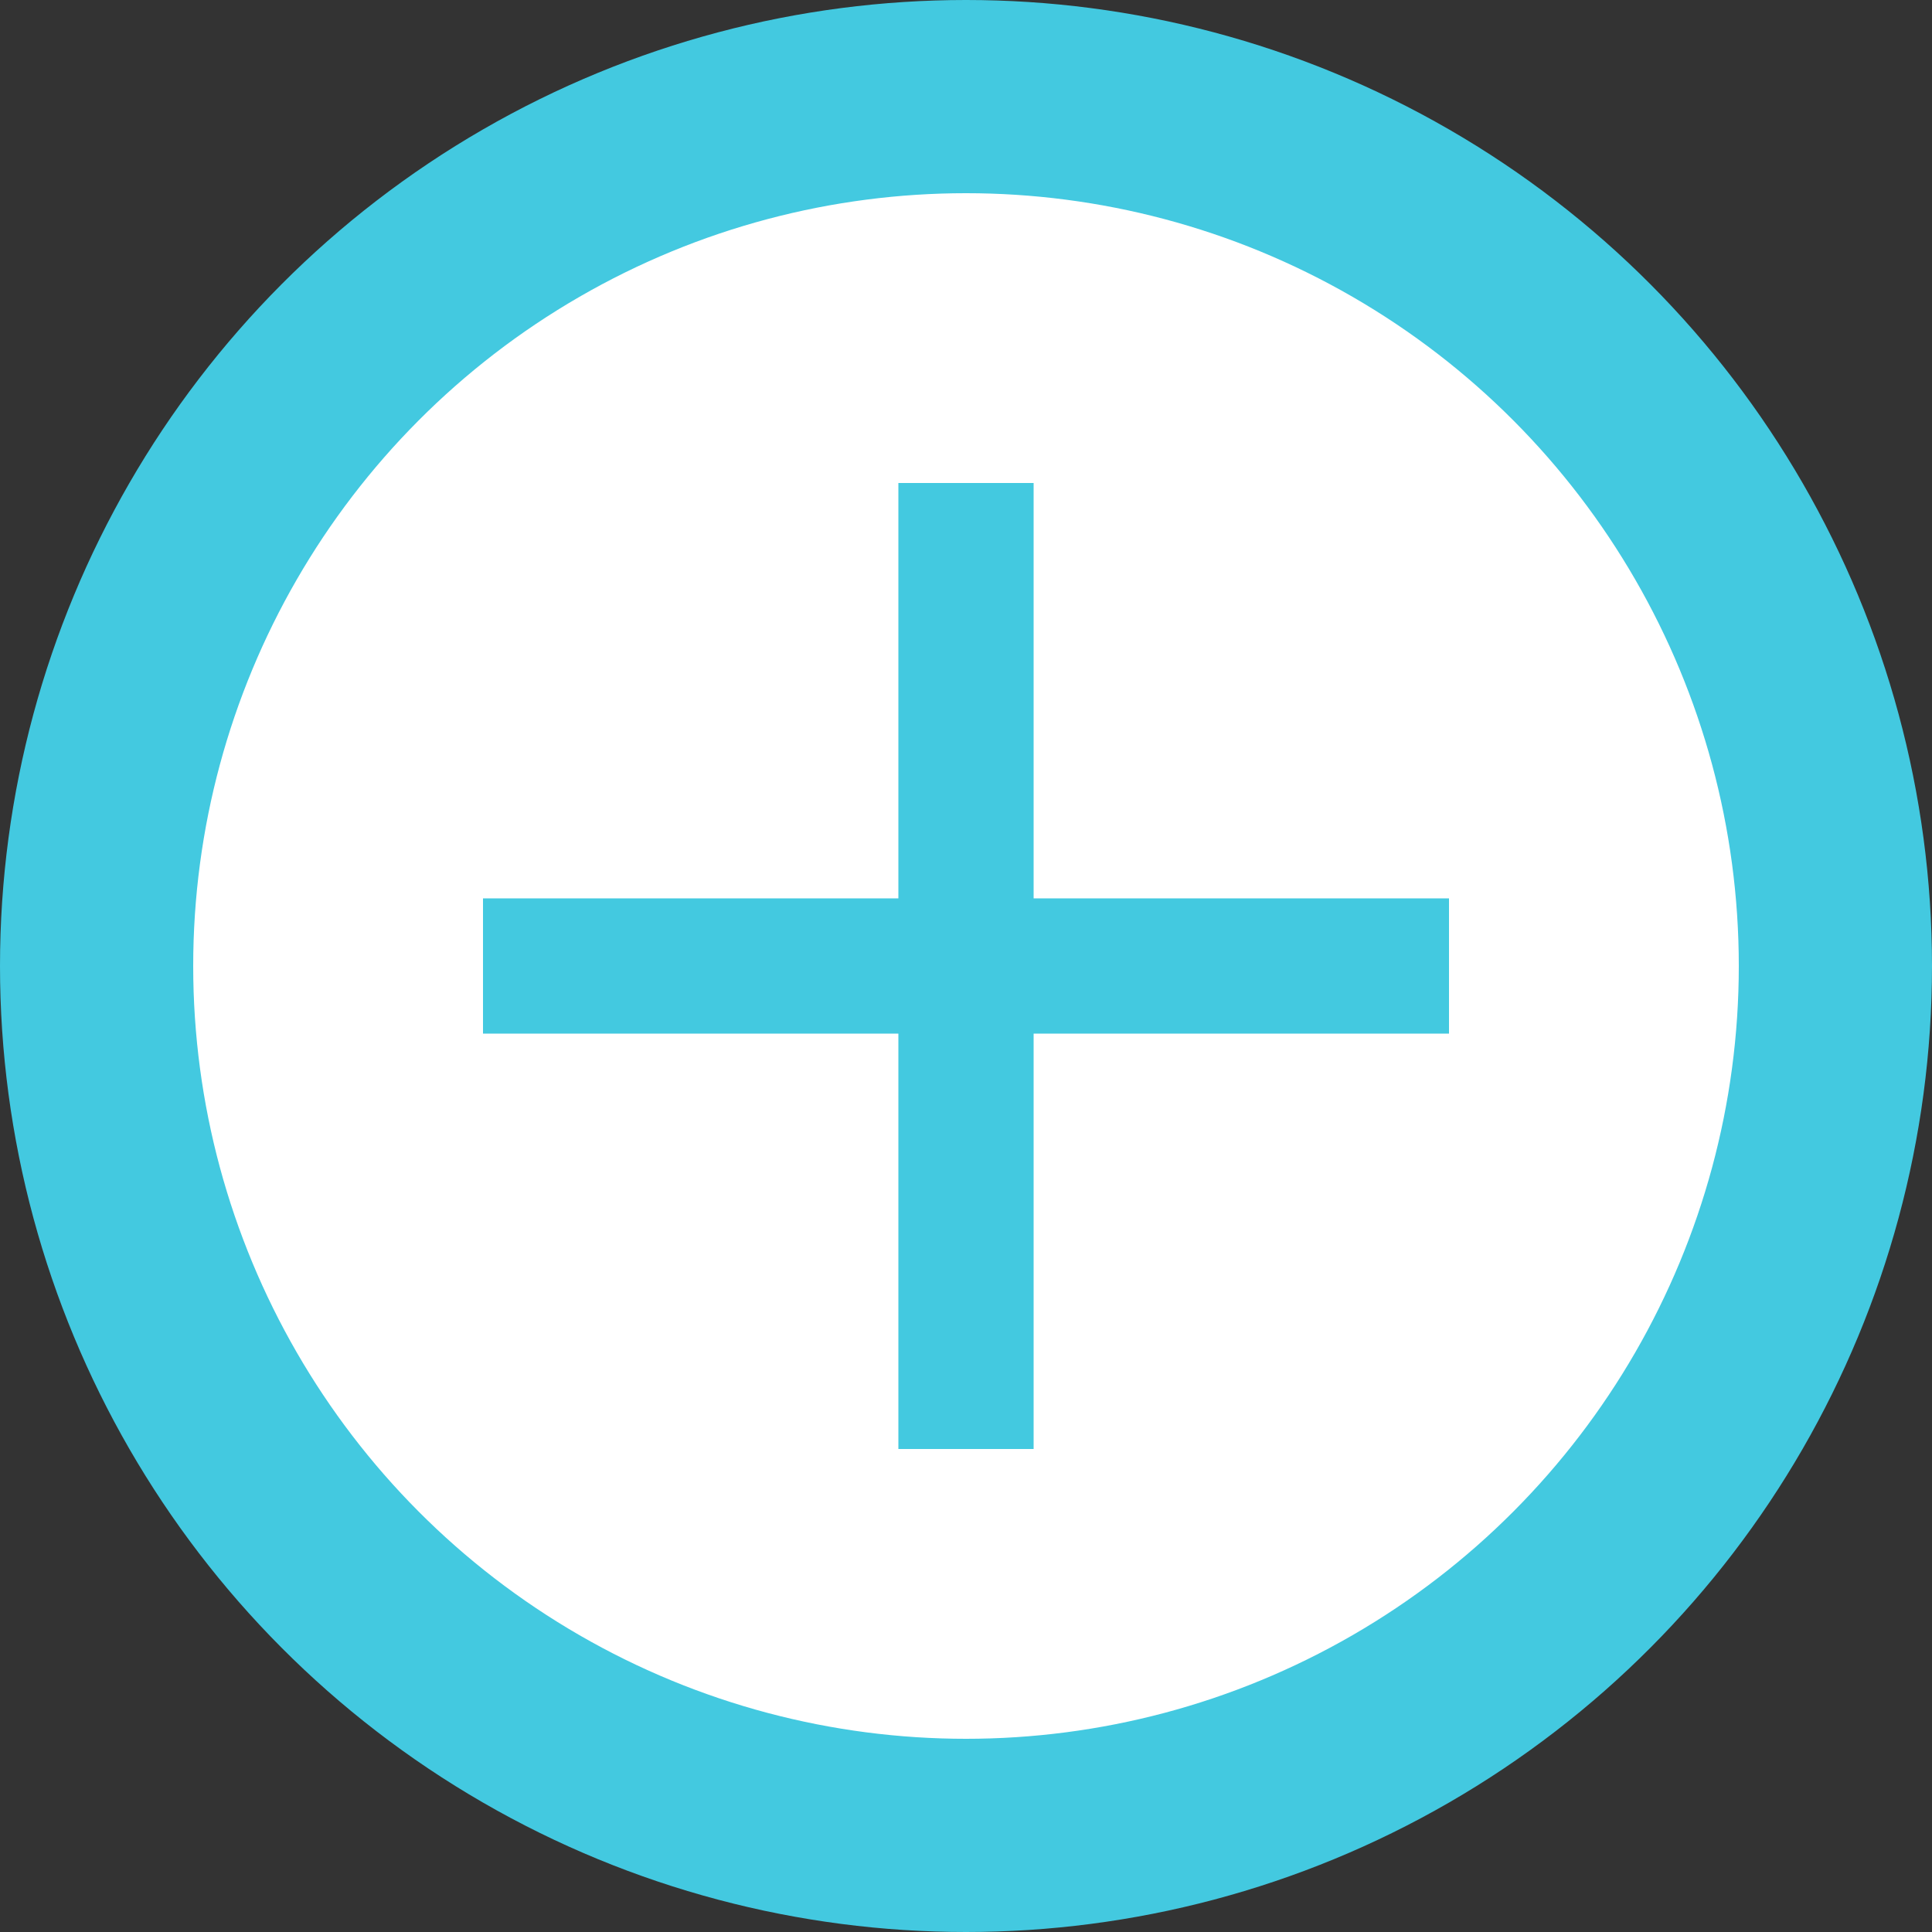 <svg version="1.1" id="Слой_1" xmlns="http://www.w3.org/2000/svg" xmlns:xlink="http://www.w3.org/1999/xlink" x="0px" y="0px"
	 width="20px" height="20px" viewBox="0 0 20 20" style="enable-background:new 0 0 20 20;" xml:space="preserve">
<rect x="0" y="0" width="20" height="20" fill="#333333" stroke="none"/>
<style type="text/css">
	.st0{fill:#FFFFFF;stroke:#43C9E0;stroke-width:2;stroke-linejoin:round;}
	.st1{fill:#43C9E0;}
</style>
<title>plus_20-20</title>
<circle class="st0" cx="10" cy="10" r="9"/>
<path class="st1" d="M15,10.7h-4.3V15H9.3v-4.3H5V9.3h4.3V5h1.4v4.3H15V10.7L15,10.7z"/>
</svg>
